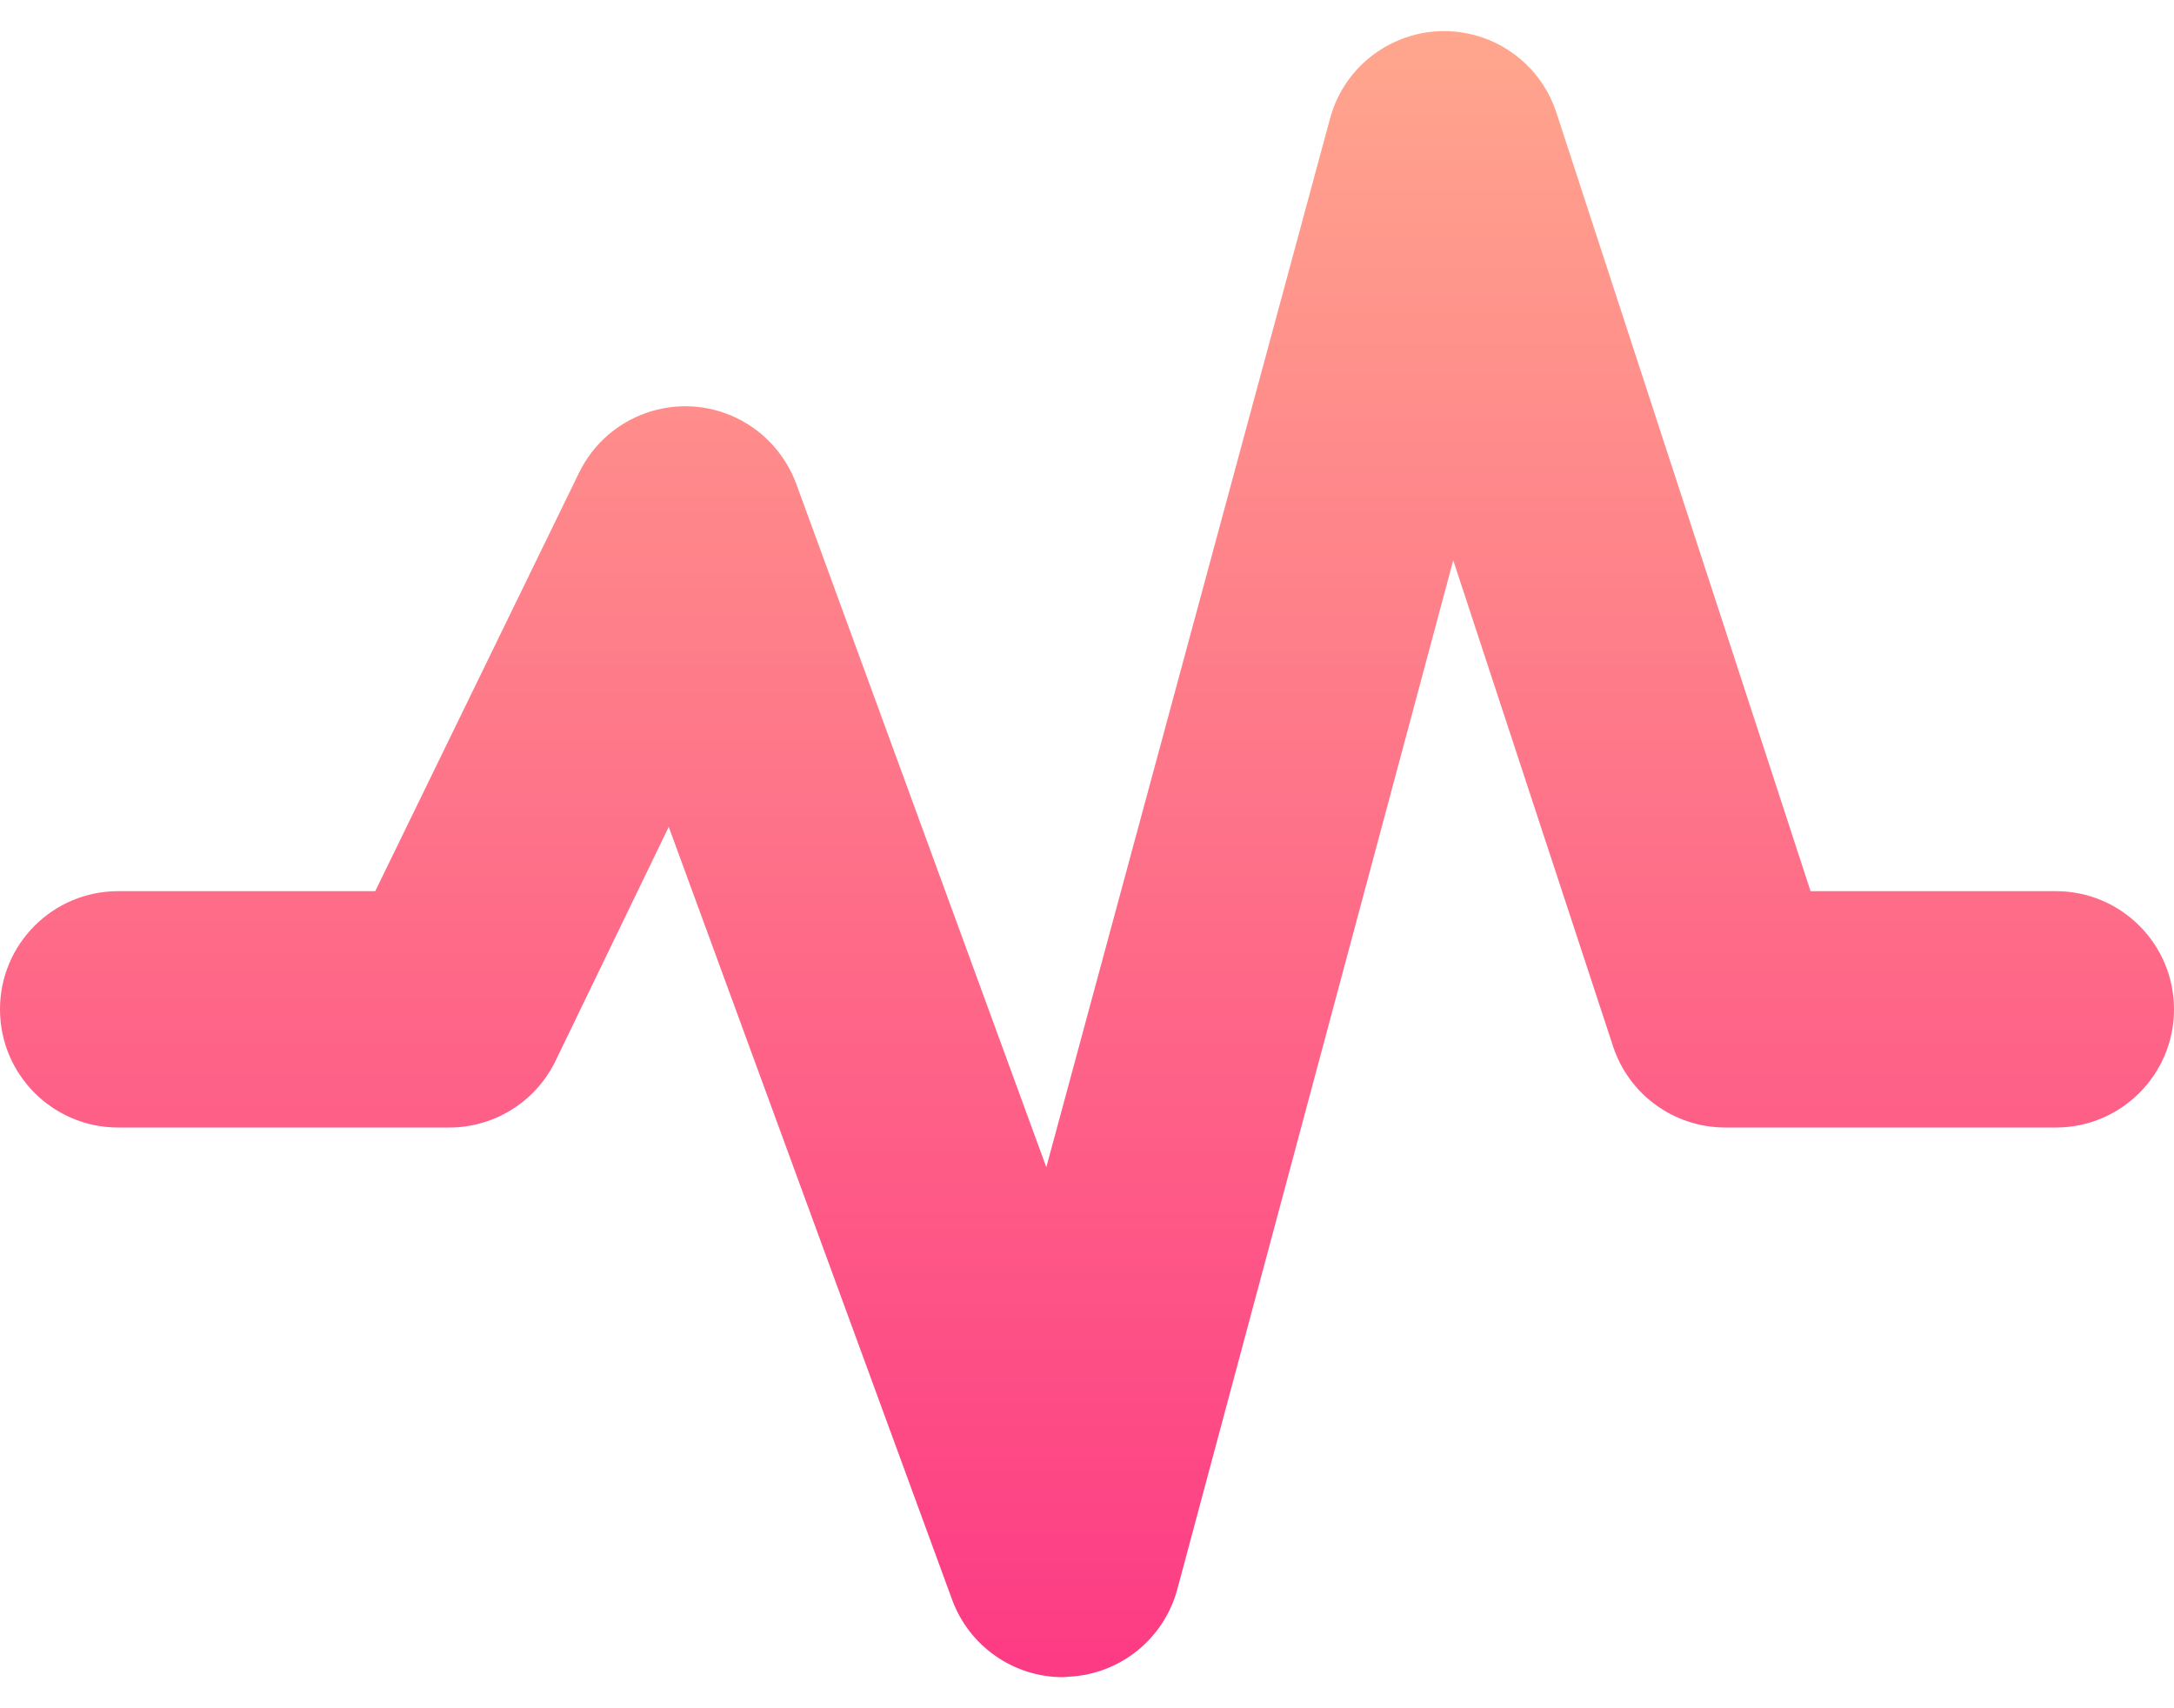 <svg width="28" height="22" viewBox="0 0 28 22" fill="none" xmlns="http://www.w3.org/2000/svg">
<path d="M13.696 21.6C13.058 21.602 12.487 21.205 12.265 20.608L8.613 10.649L7.14 13.693C6.879 14.202 6.355 14.522 5.783 14.521H1.522C0.681 14.521 0 13.839 0 12.999C0 12.158 0.681 11.477 1.522 11.477H4.833L7.457 6.09C7.824 5.334 8.734 5.018 9.49 5.385C9.846 5.558 10.121 5.864 10.257 6.236L13.476 15.032L17.129 1.531C17.345 0.719 18.179 0.236 18.991 0.452C19.487 0.584 19.884 0.958 20.044 1.446L23.319 11.477H26.478C27.319 11.477 28 12.158 28 12.999C28 13.839 27.319 14.521 26.478 14.521H22.217C21.561 14.519 20.979 14.097 20.775 13.474L18.717 7.216L15.163 20.468C14.991 21.108 14.425 21.563 13.763 21.594L13.696 21.6Z" fill="url(#paint0_linear)"/>
<defs>
<linearGradient id="paint0_linear" x1="14" y1="21.6" x2="14" y2="0.4" gradientUnits="userSpaceOnUse">
<stop stop-color="#FD3A84"/>
<stop offset="1" stop-color="#FFA68D"/>
</linearGradient>
</defs>
</svg>
